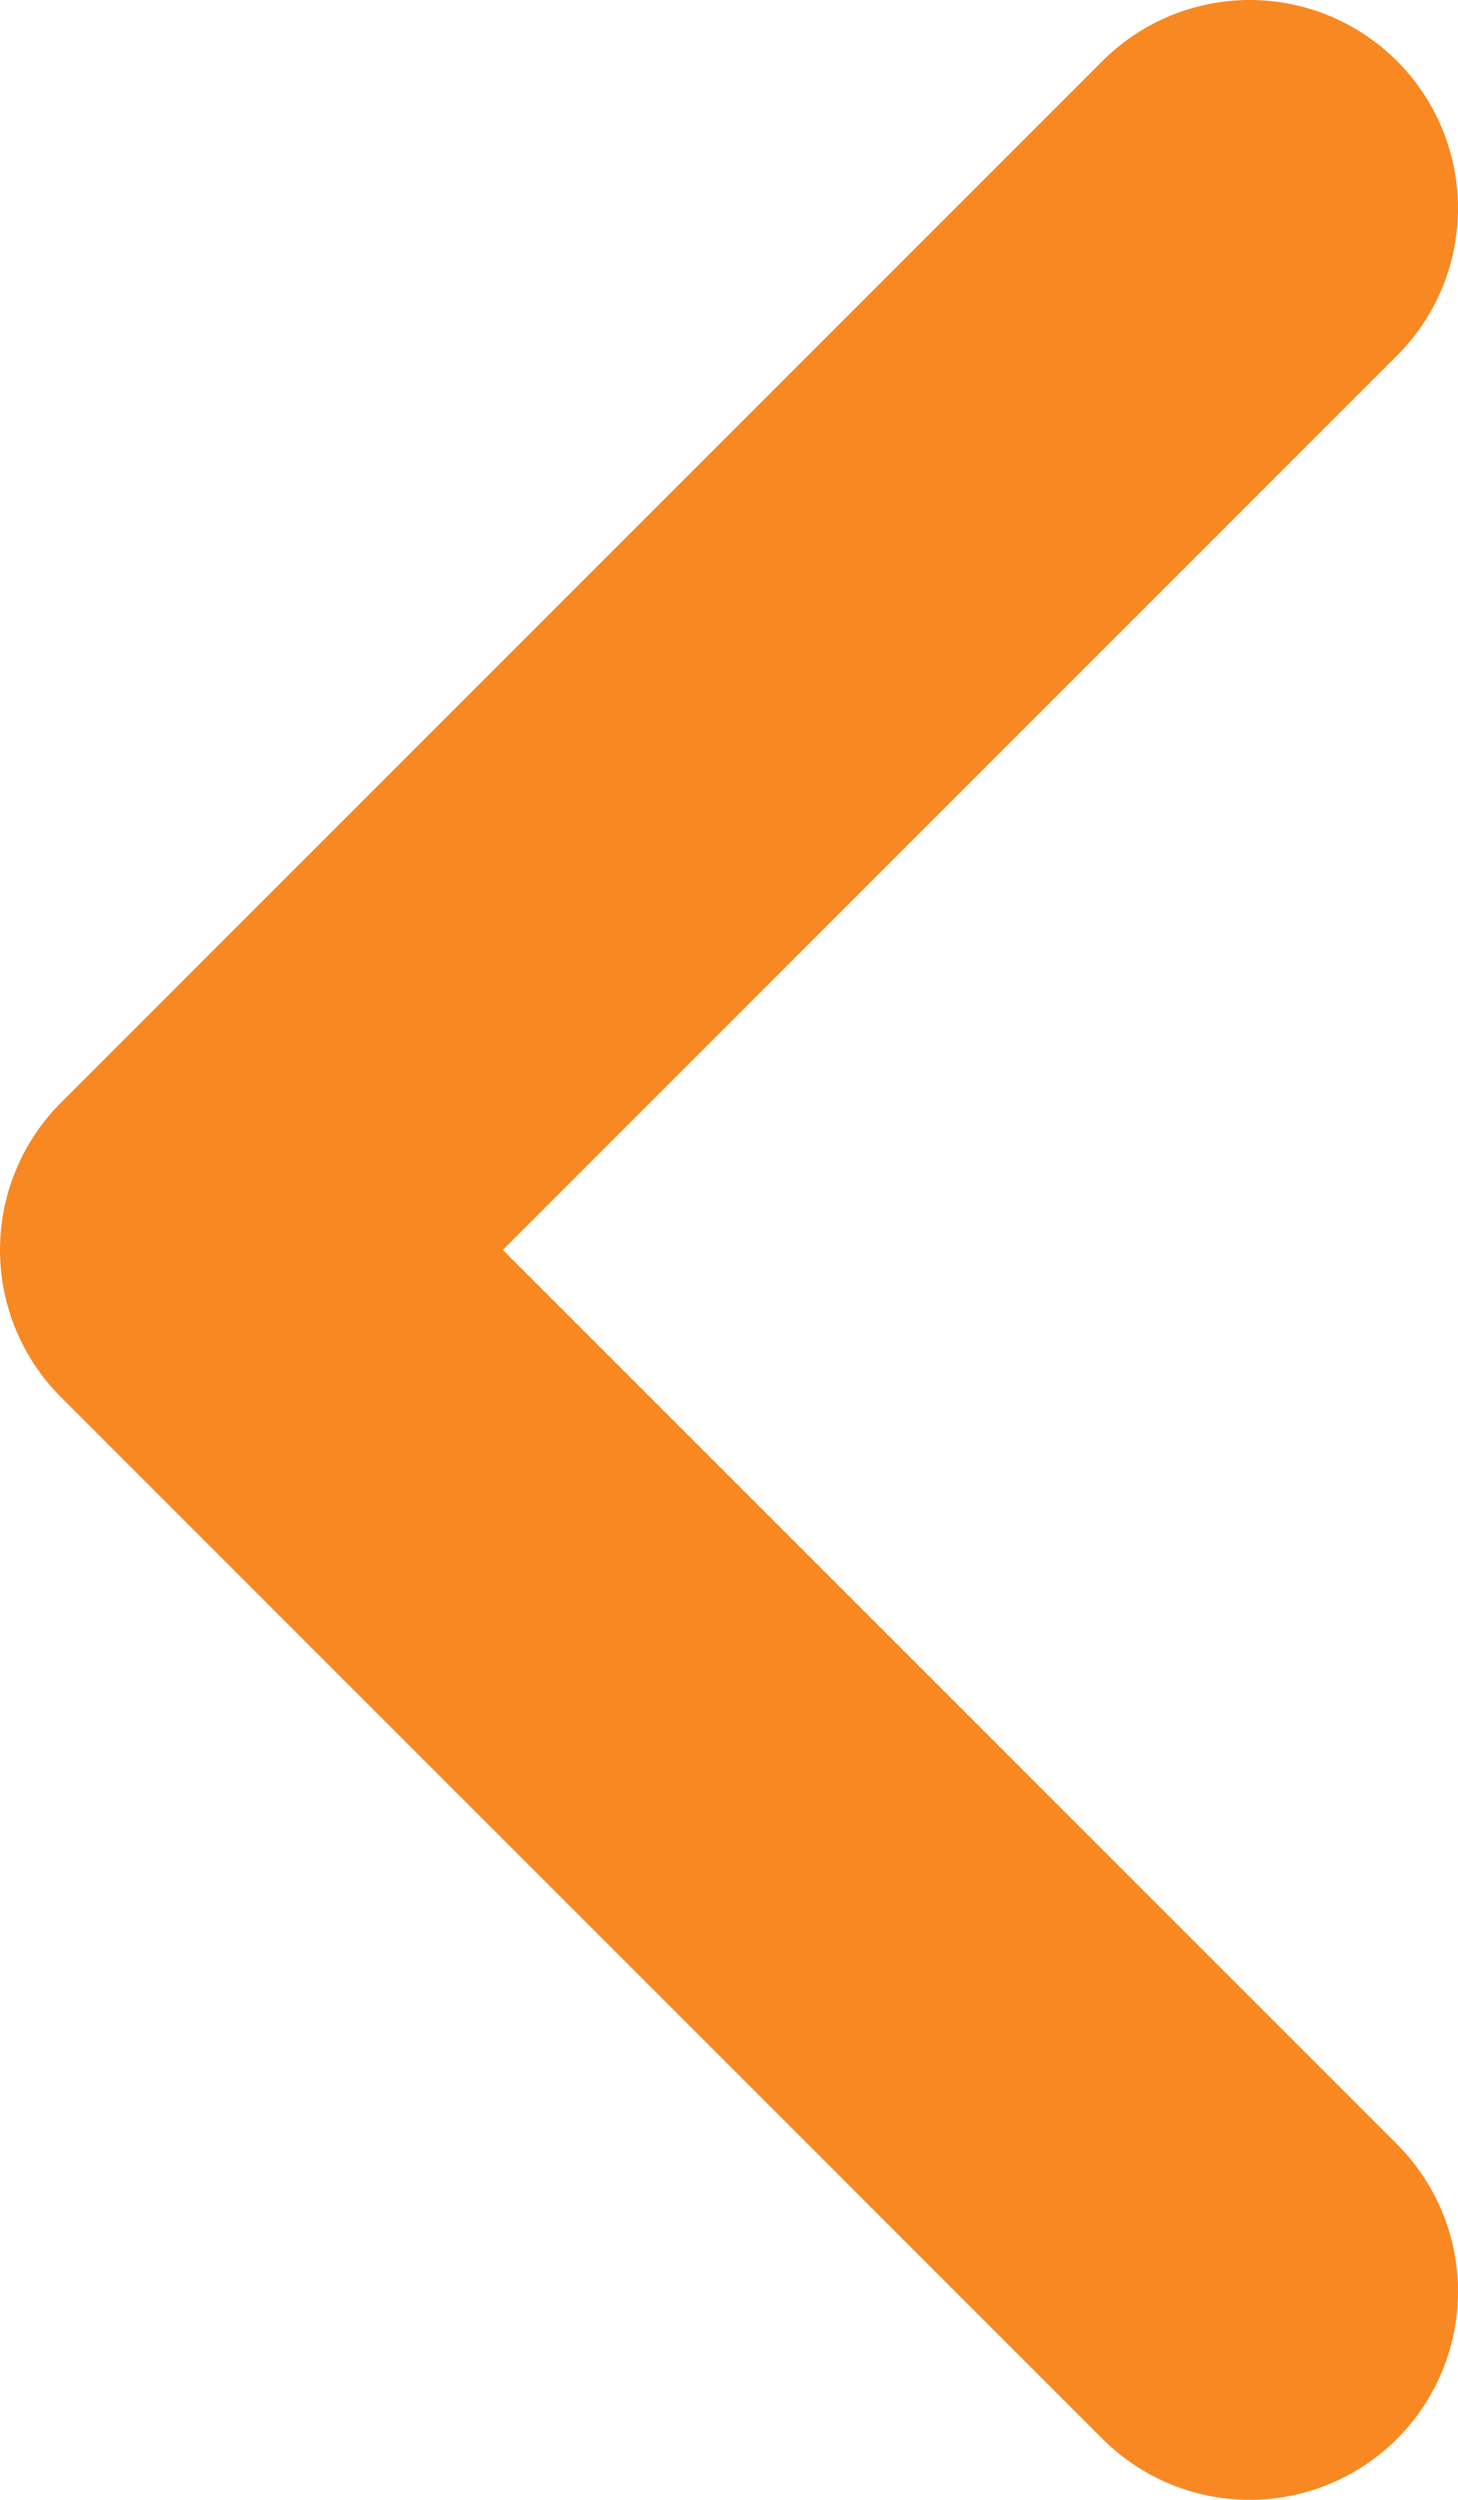 <svg width="7" height="12" viewBox="0 0 7 12" fill="none" xmlns="http://www.w3.org/2000/svg">
<path d="M6 11L1 6L6 1" stroke="#F88822" stroke-width="2" stroke-linecap="round" stroke-linejoin="round"/>
</svg>
